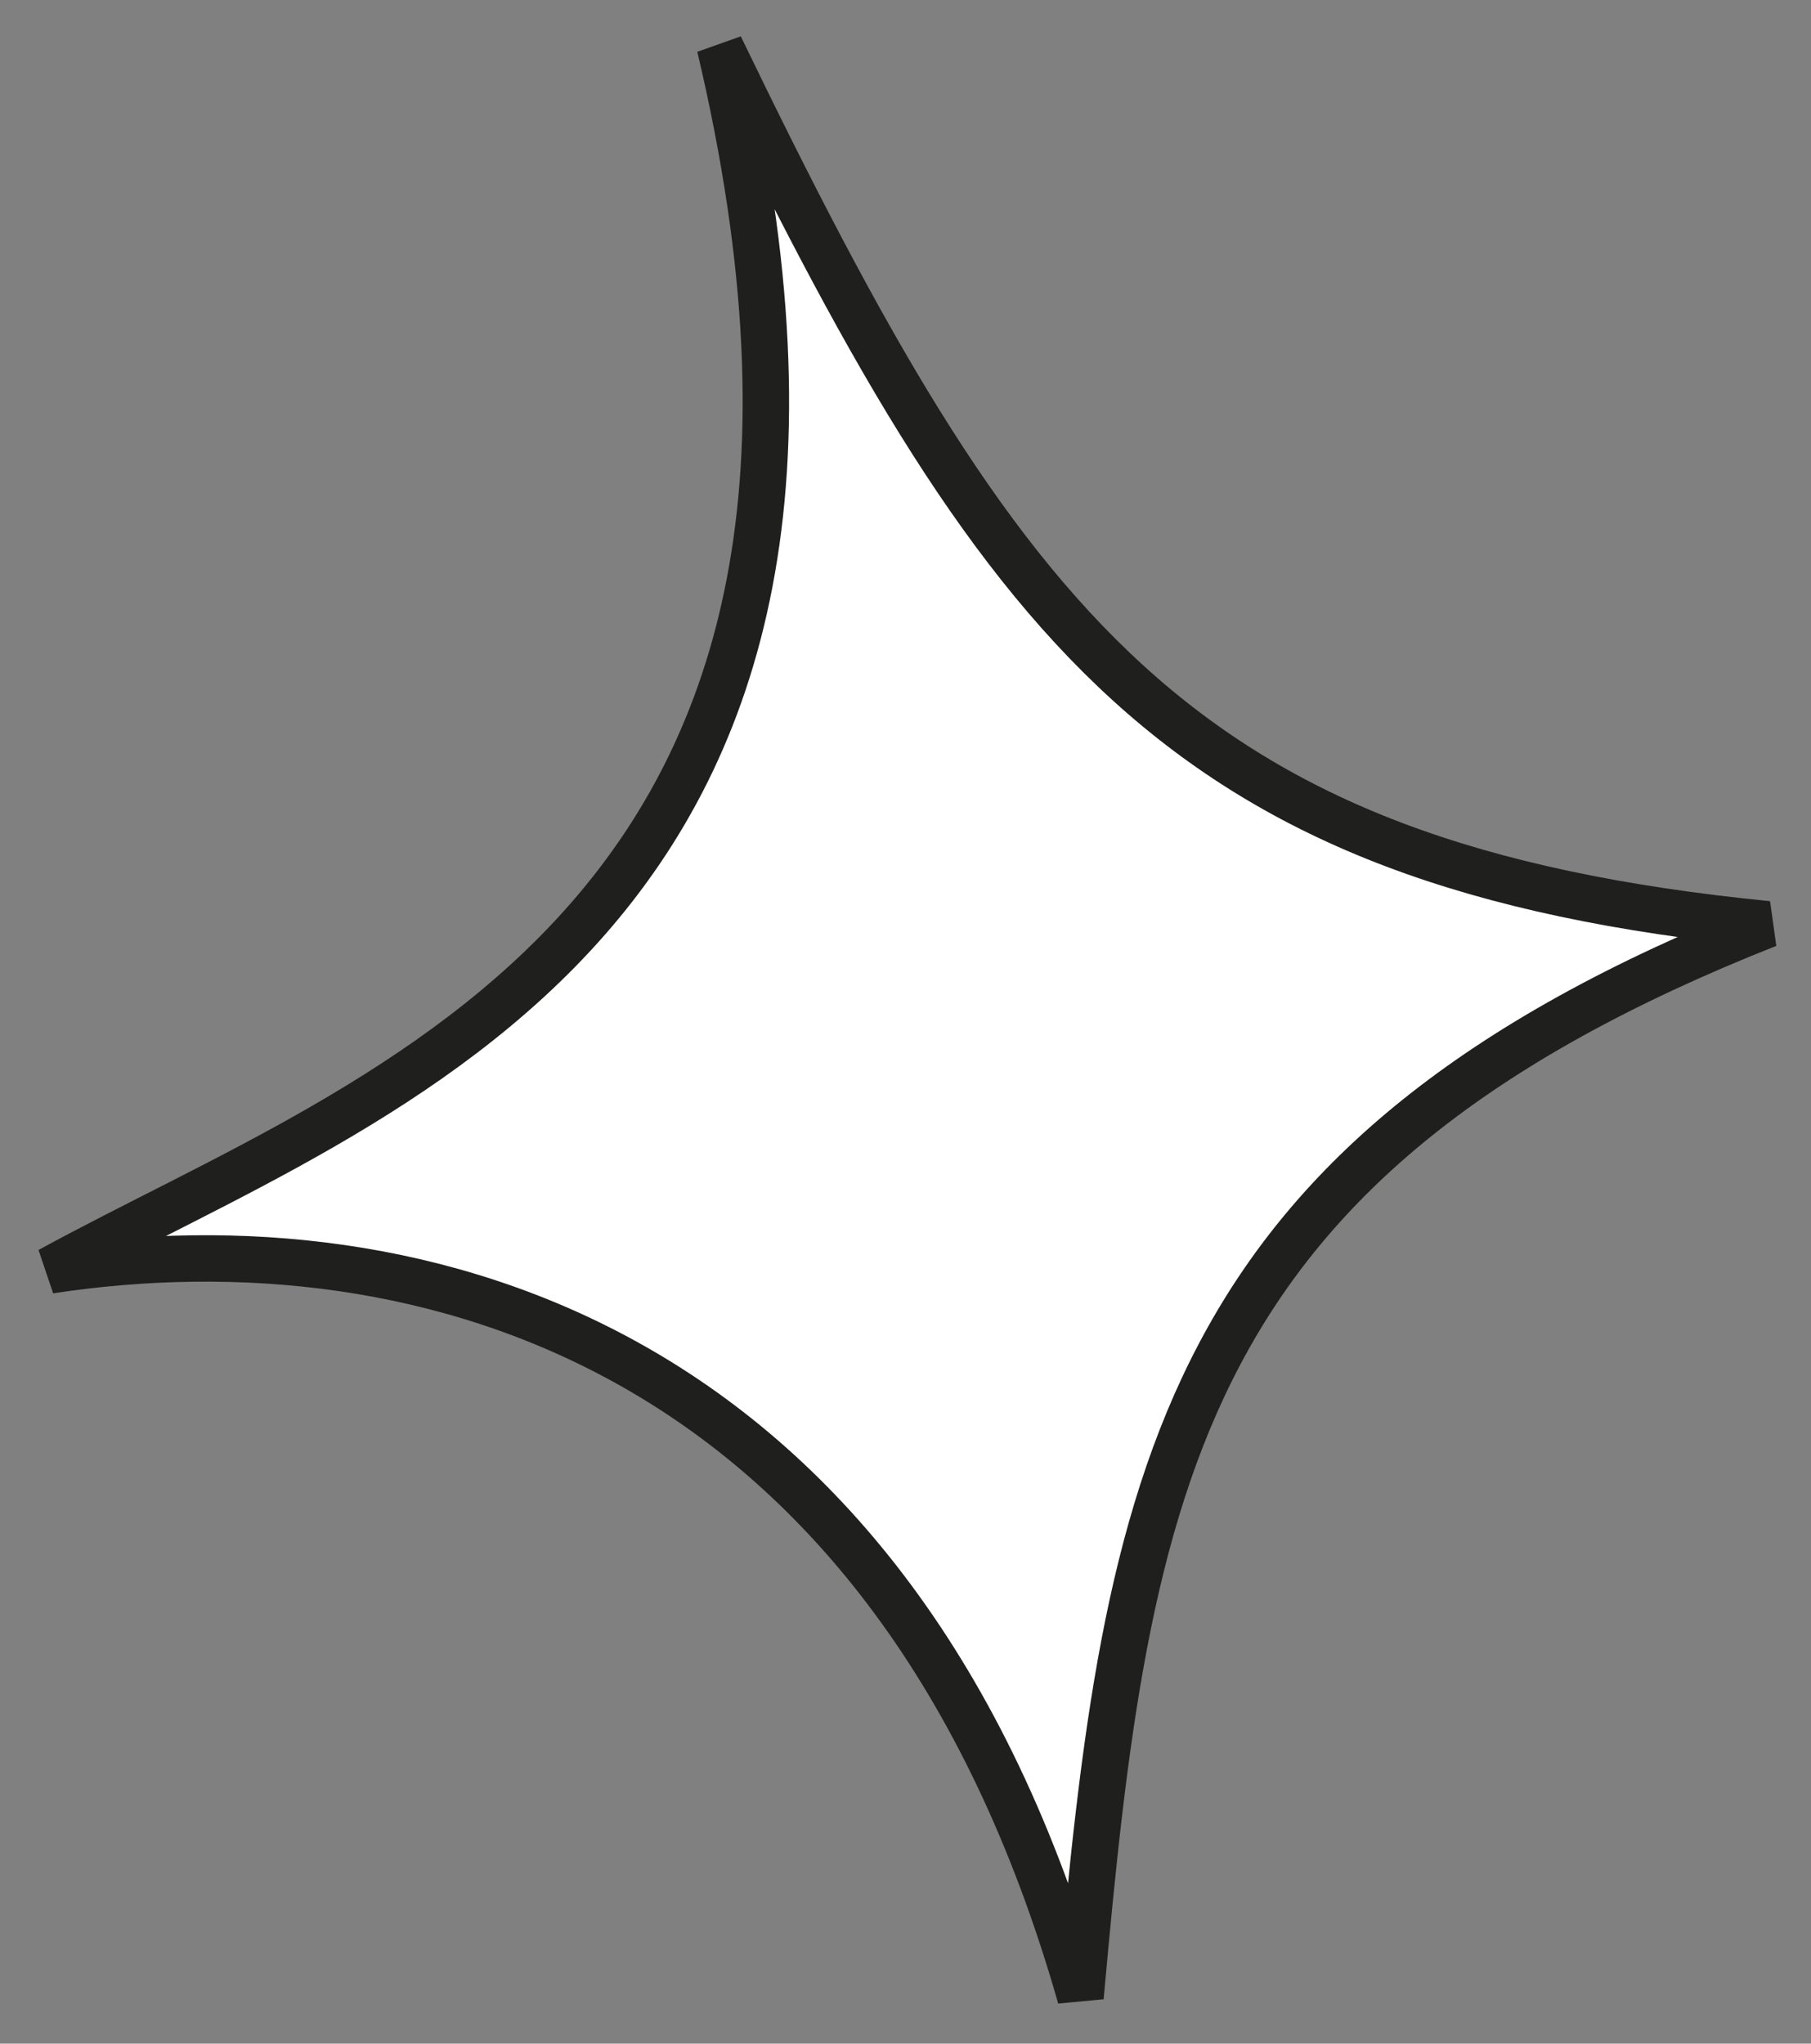 <svg width="39" height="44" viewBox="0 0 39 44" fill="none" xmlns="http://www.w3.org/2000/svg">
<rect x="0" y="0" width="39" height="44" fill="#808080" stroke="none"/>
<path d="M1.069 27.351C8.234 23.435 19.98 19.9 15.503 1C21.595 13.6 25.325 18.64 38.069 19.9C25.325 24.94 24.273 31.825 23.269 43C19.253 28.904 9.071 26.134 1.069 27.351Z" fill="white" stroke="#1F201E"/>
</svg>
